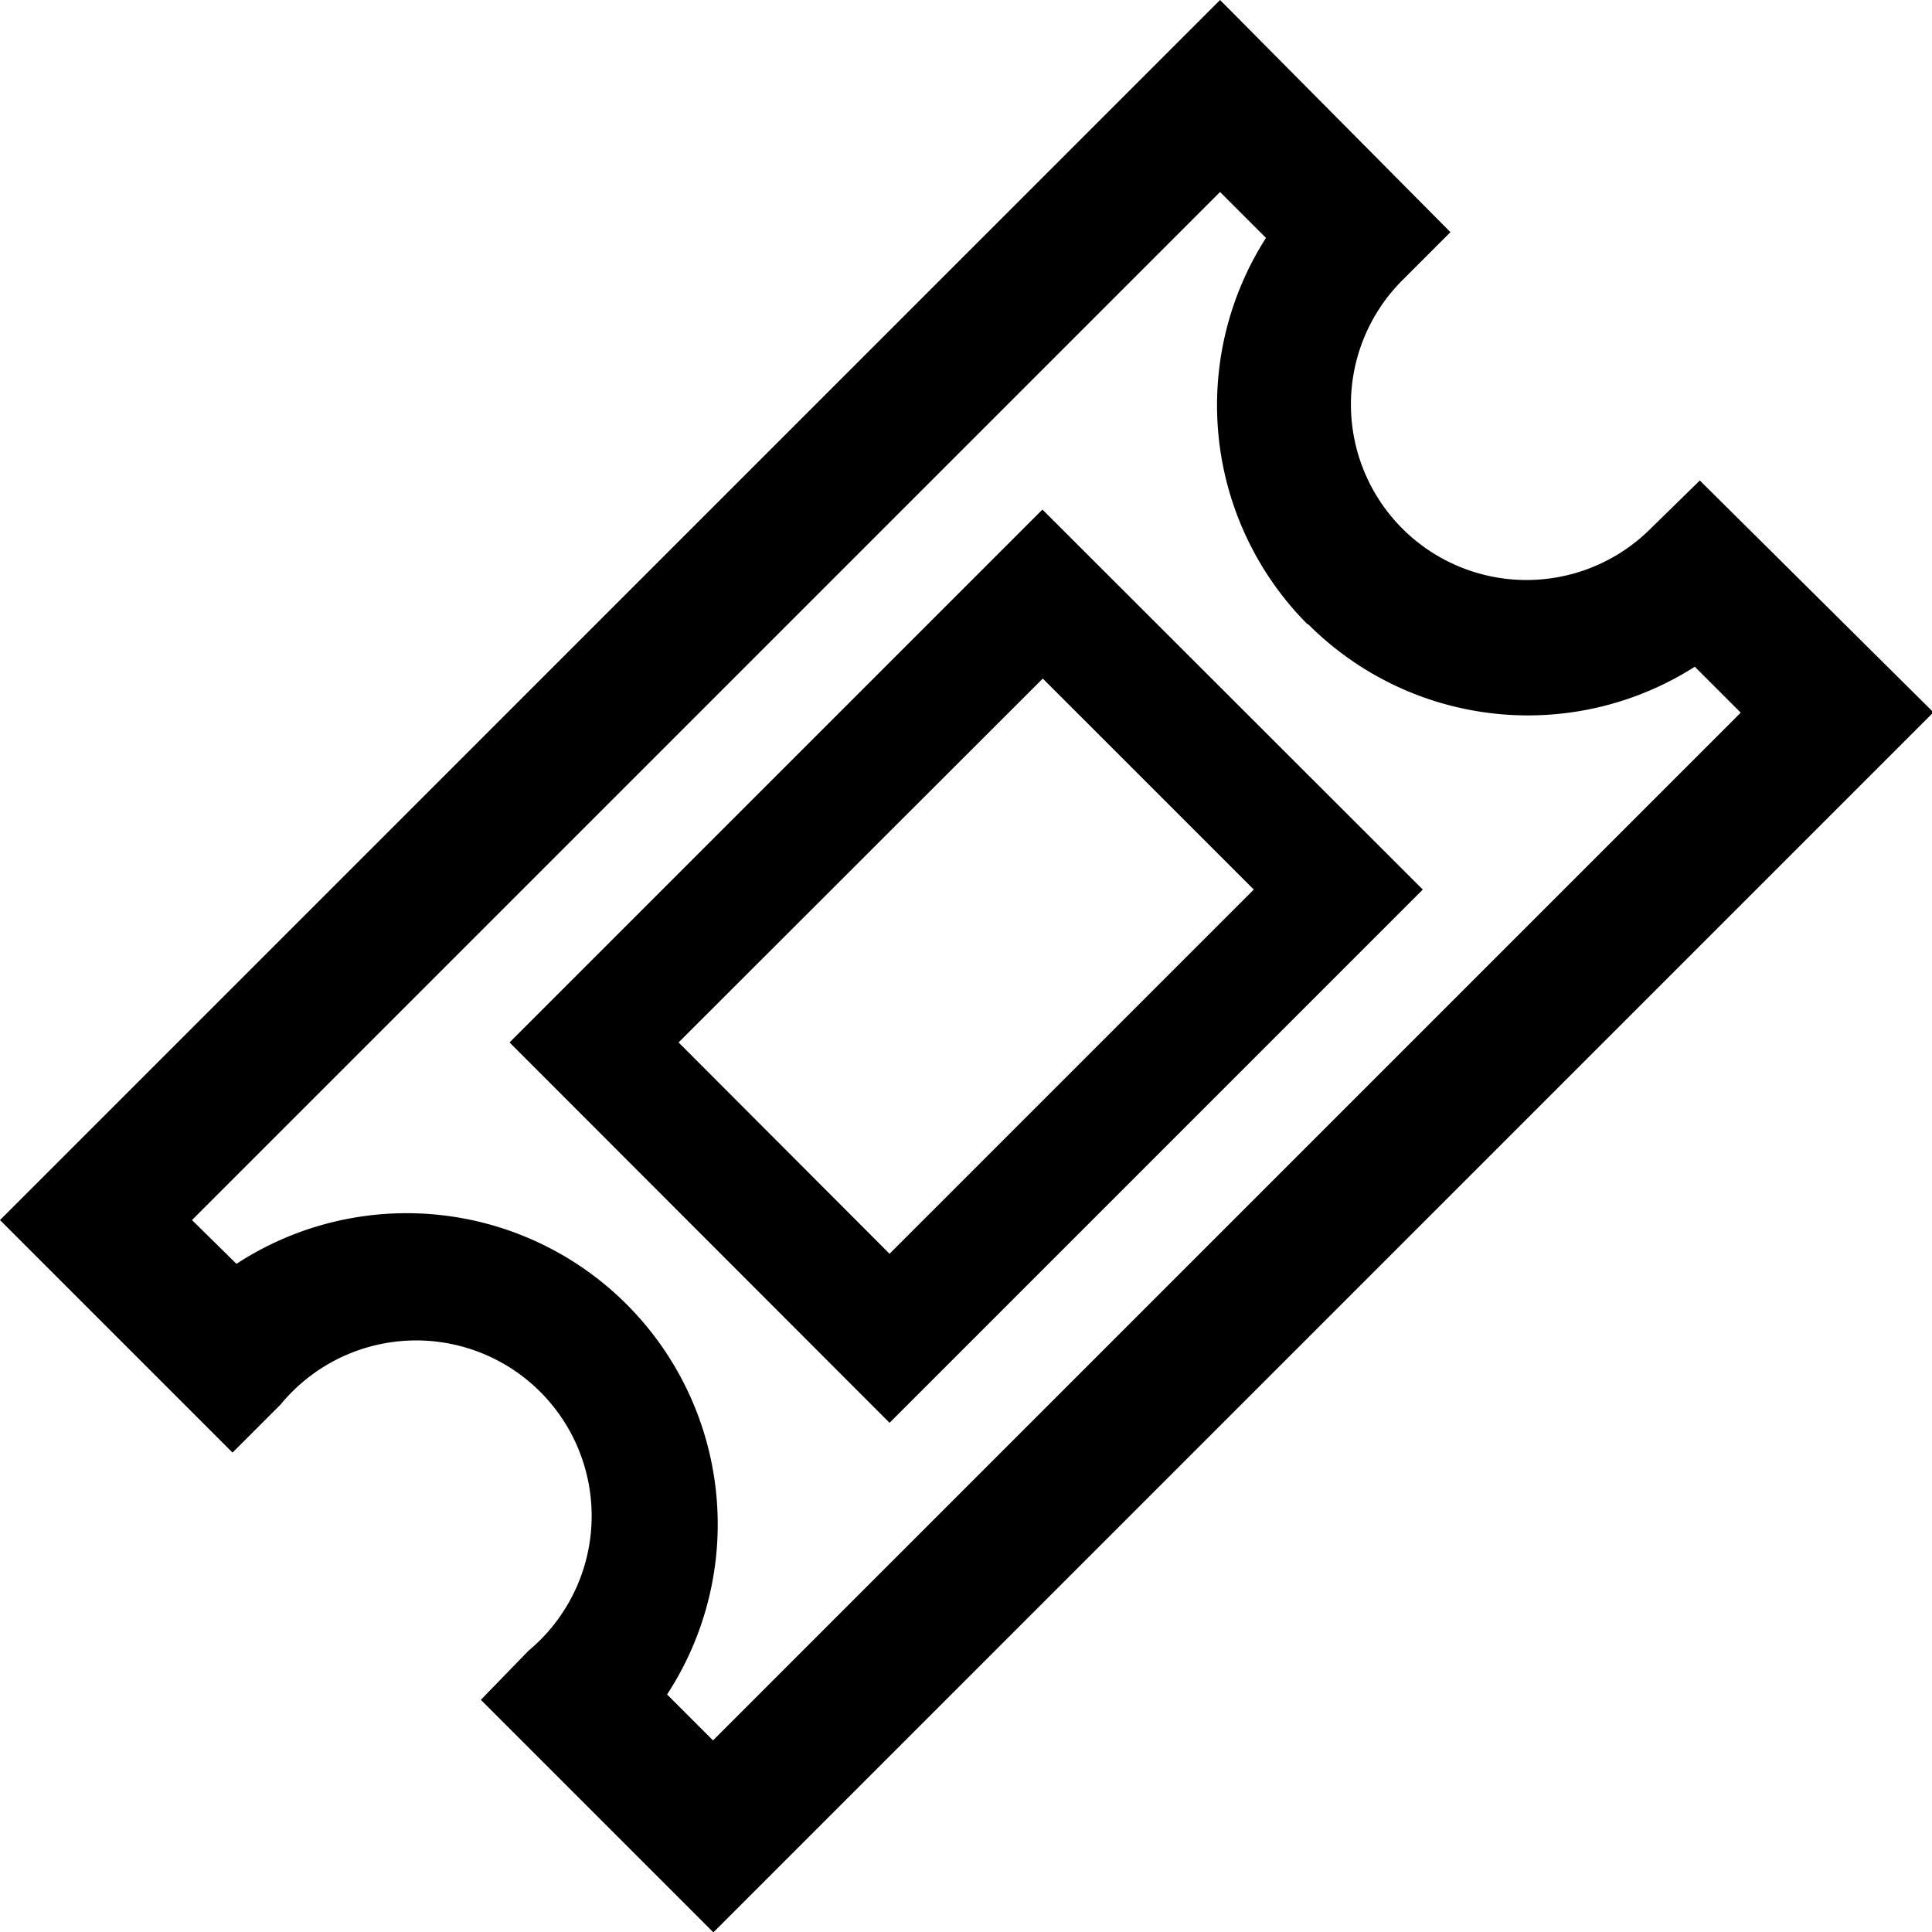 <svg id="Layer_1" data-name="Layer 1" xmlns="http://www.w3.org/2000/svg" viewBox="0 0 53.84 53.84"><title>ticket</title><path class="cls-1" d="M47.37,13.39L46,14.73a4.89,4.89,0,0,1-6.92-6.92l1.34-1.34L34,0,0,34l6.48,6.48,1.34-1.34A4.89,4.89,0,1,1,14.73,46L13.4,47.37l6.48,6.48,34-34Zm-10.92,4a8.65,8.65,0,0,0,10.78,1.19l1.28,1.28L19.87,48.5l-1.28-1.28a8.67,8.67,0,0,0-12-12L5.35,34,34,5.35l1.28,1.28A8.65,8.65,0,0,0,36.44,17.4ZM14.2,29.05L24.79,39.65,39.65,24.79,29.05,14.2Zm4.71,0L29.06,18.91l5.88,5.88L24.79,34.94Z" transform="translate(0 0)"/></svg>